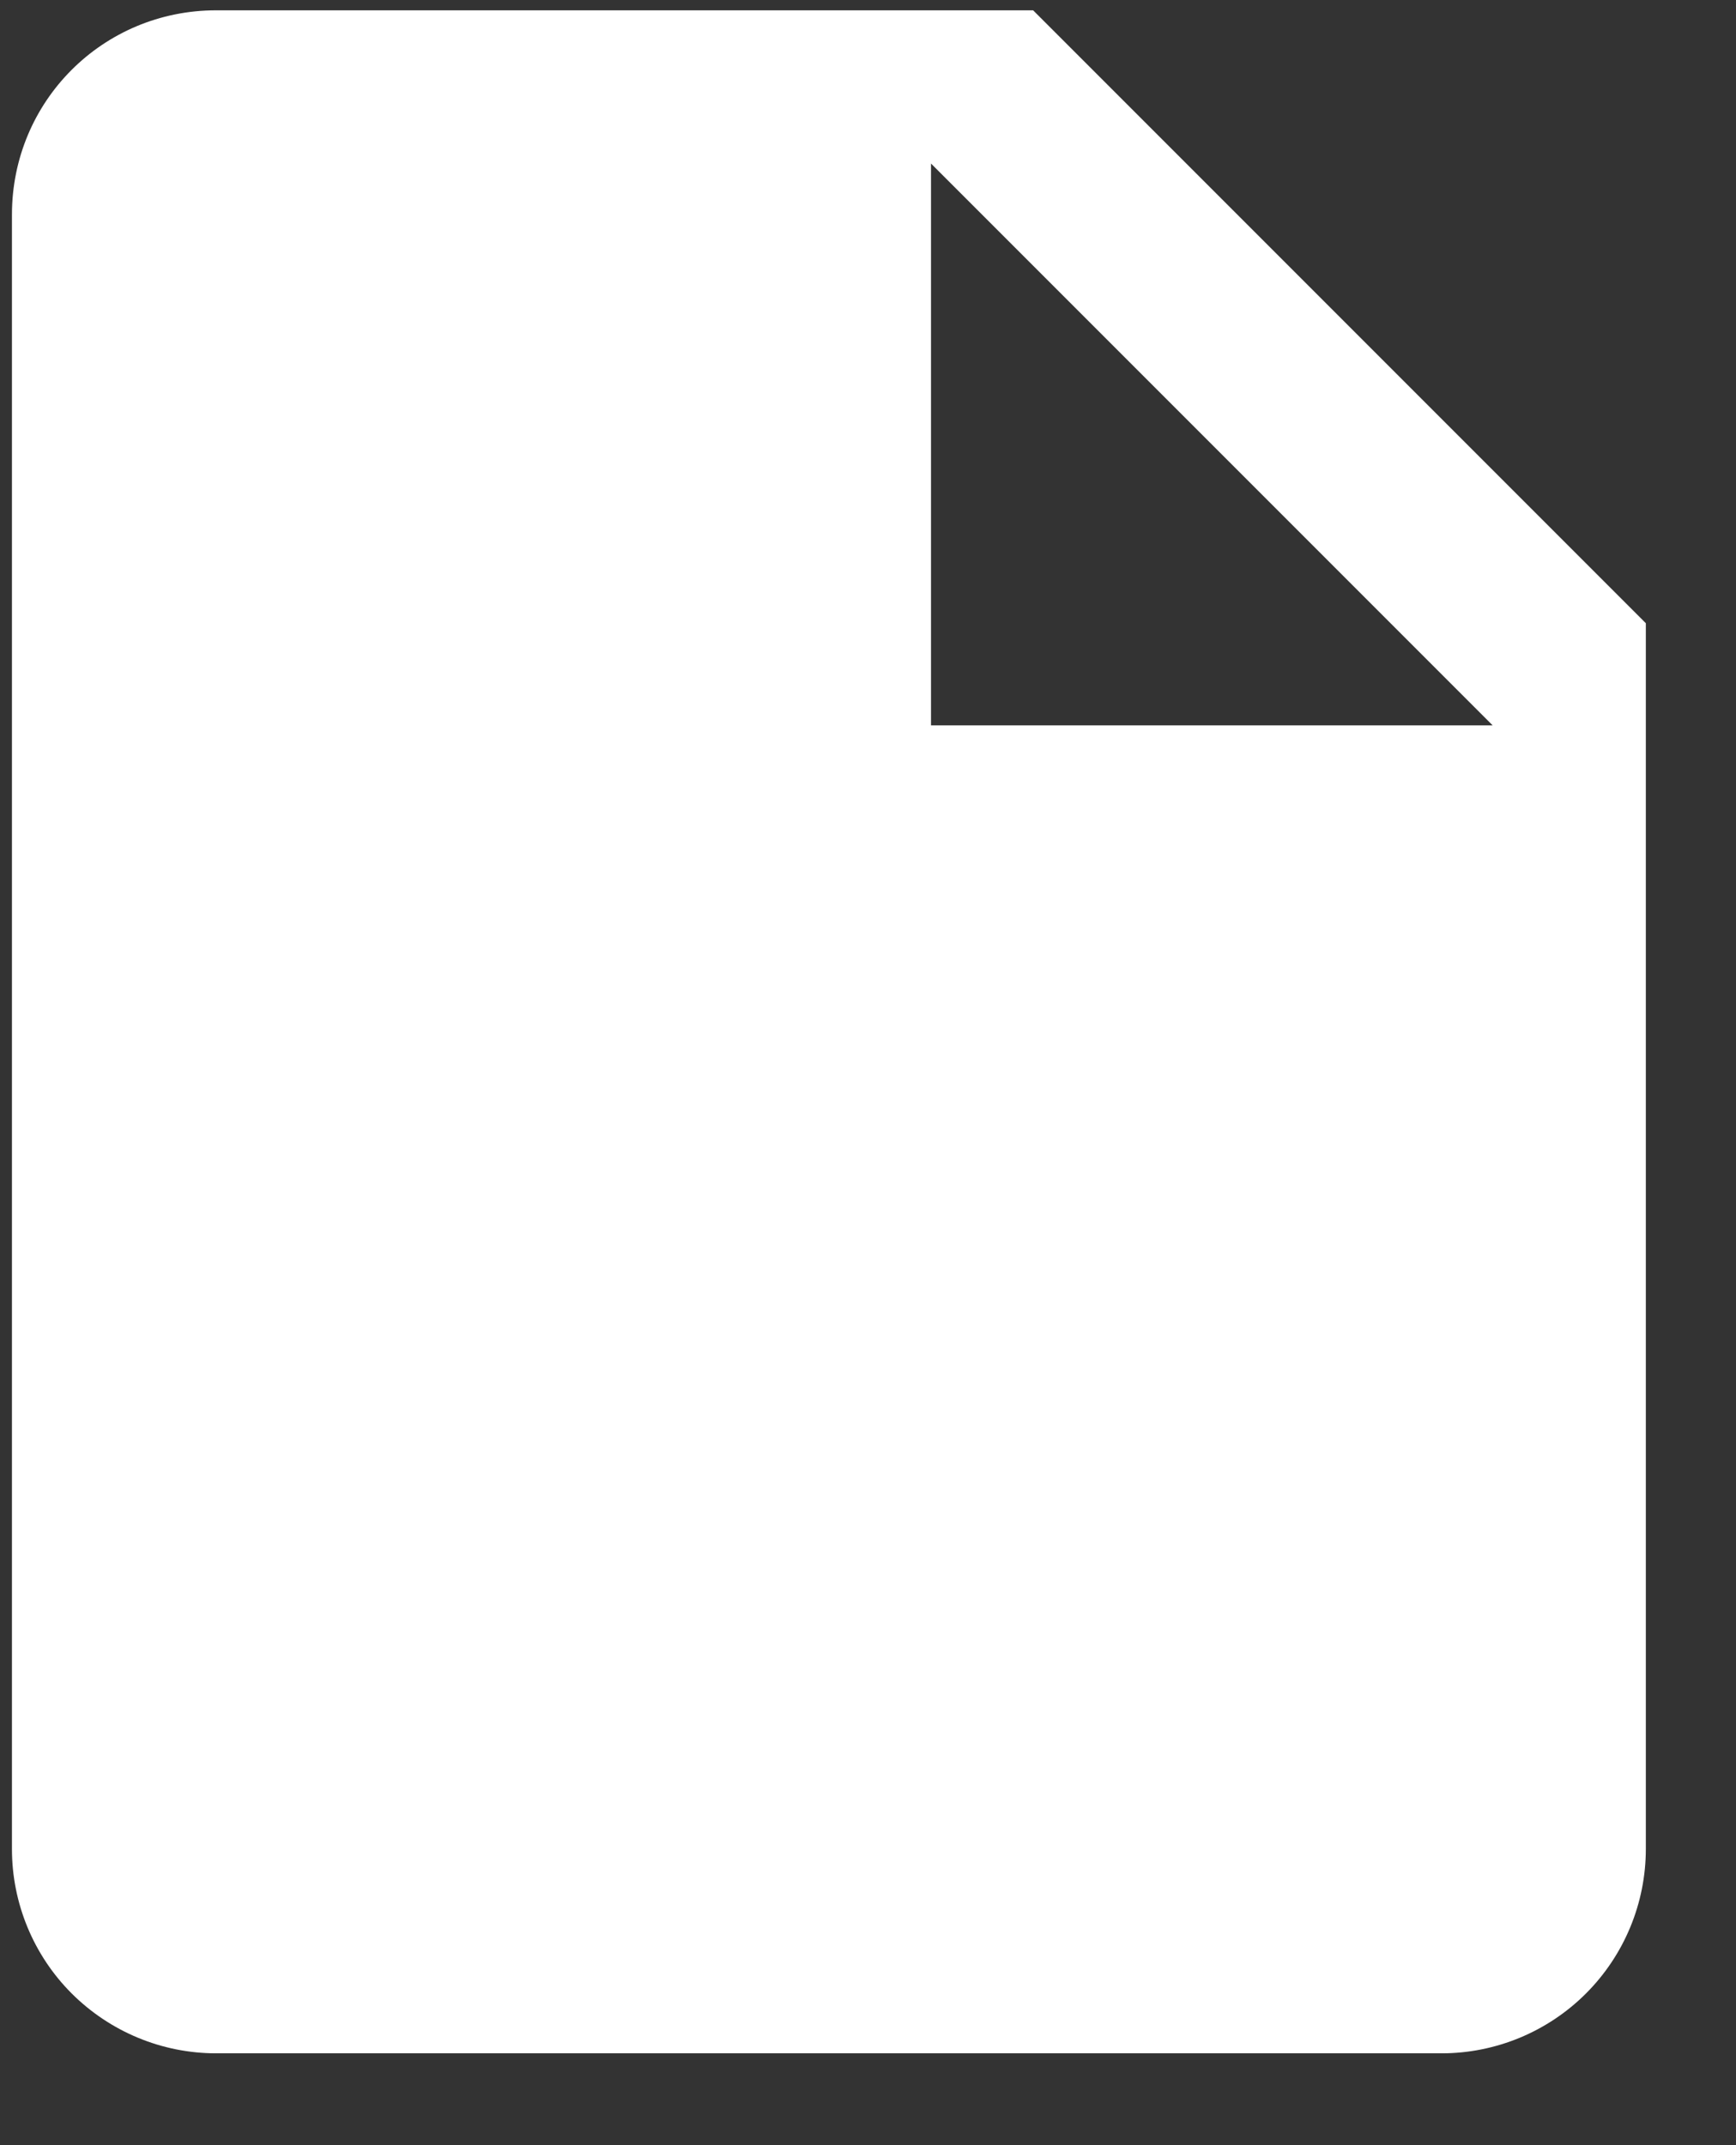 <svg width="17" height="21" viewBox="0 0 17 21" fill="none" xmlns="http://www.w3.org/2000/svg">
<rect x="0" y="0" width="17" height="21" fill="#333333" stroke="none"/>
<path d="M9.117 7.101V1.601L14.617 7.101H9.117ZM2.117 0.101C1.007 0.101 0.117 0.991 0.117 2.101V18.101C0.117 18.631 0.327 19.14 0.702 19.515C1.078 19.89 1.586 20.101 2.117 20.101H14.117C14.647 20.101 15.156 19.89 15.531 19.515C15.906 19.14 16.117 18.631 16.117 18.101V6.101L10.117 0.101H2.117Z" fill="white"/>
</svg>
